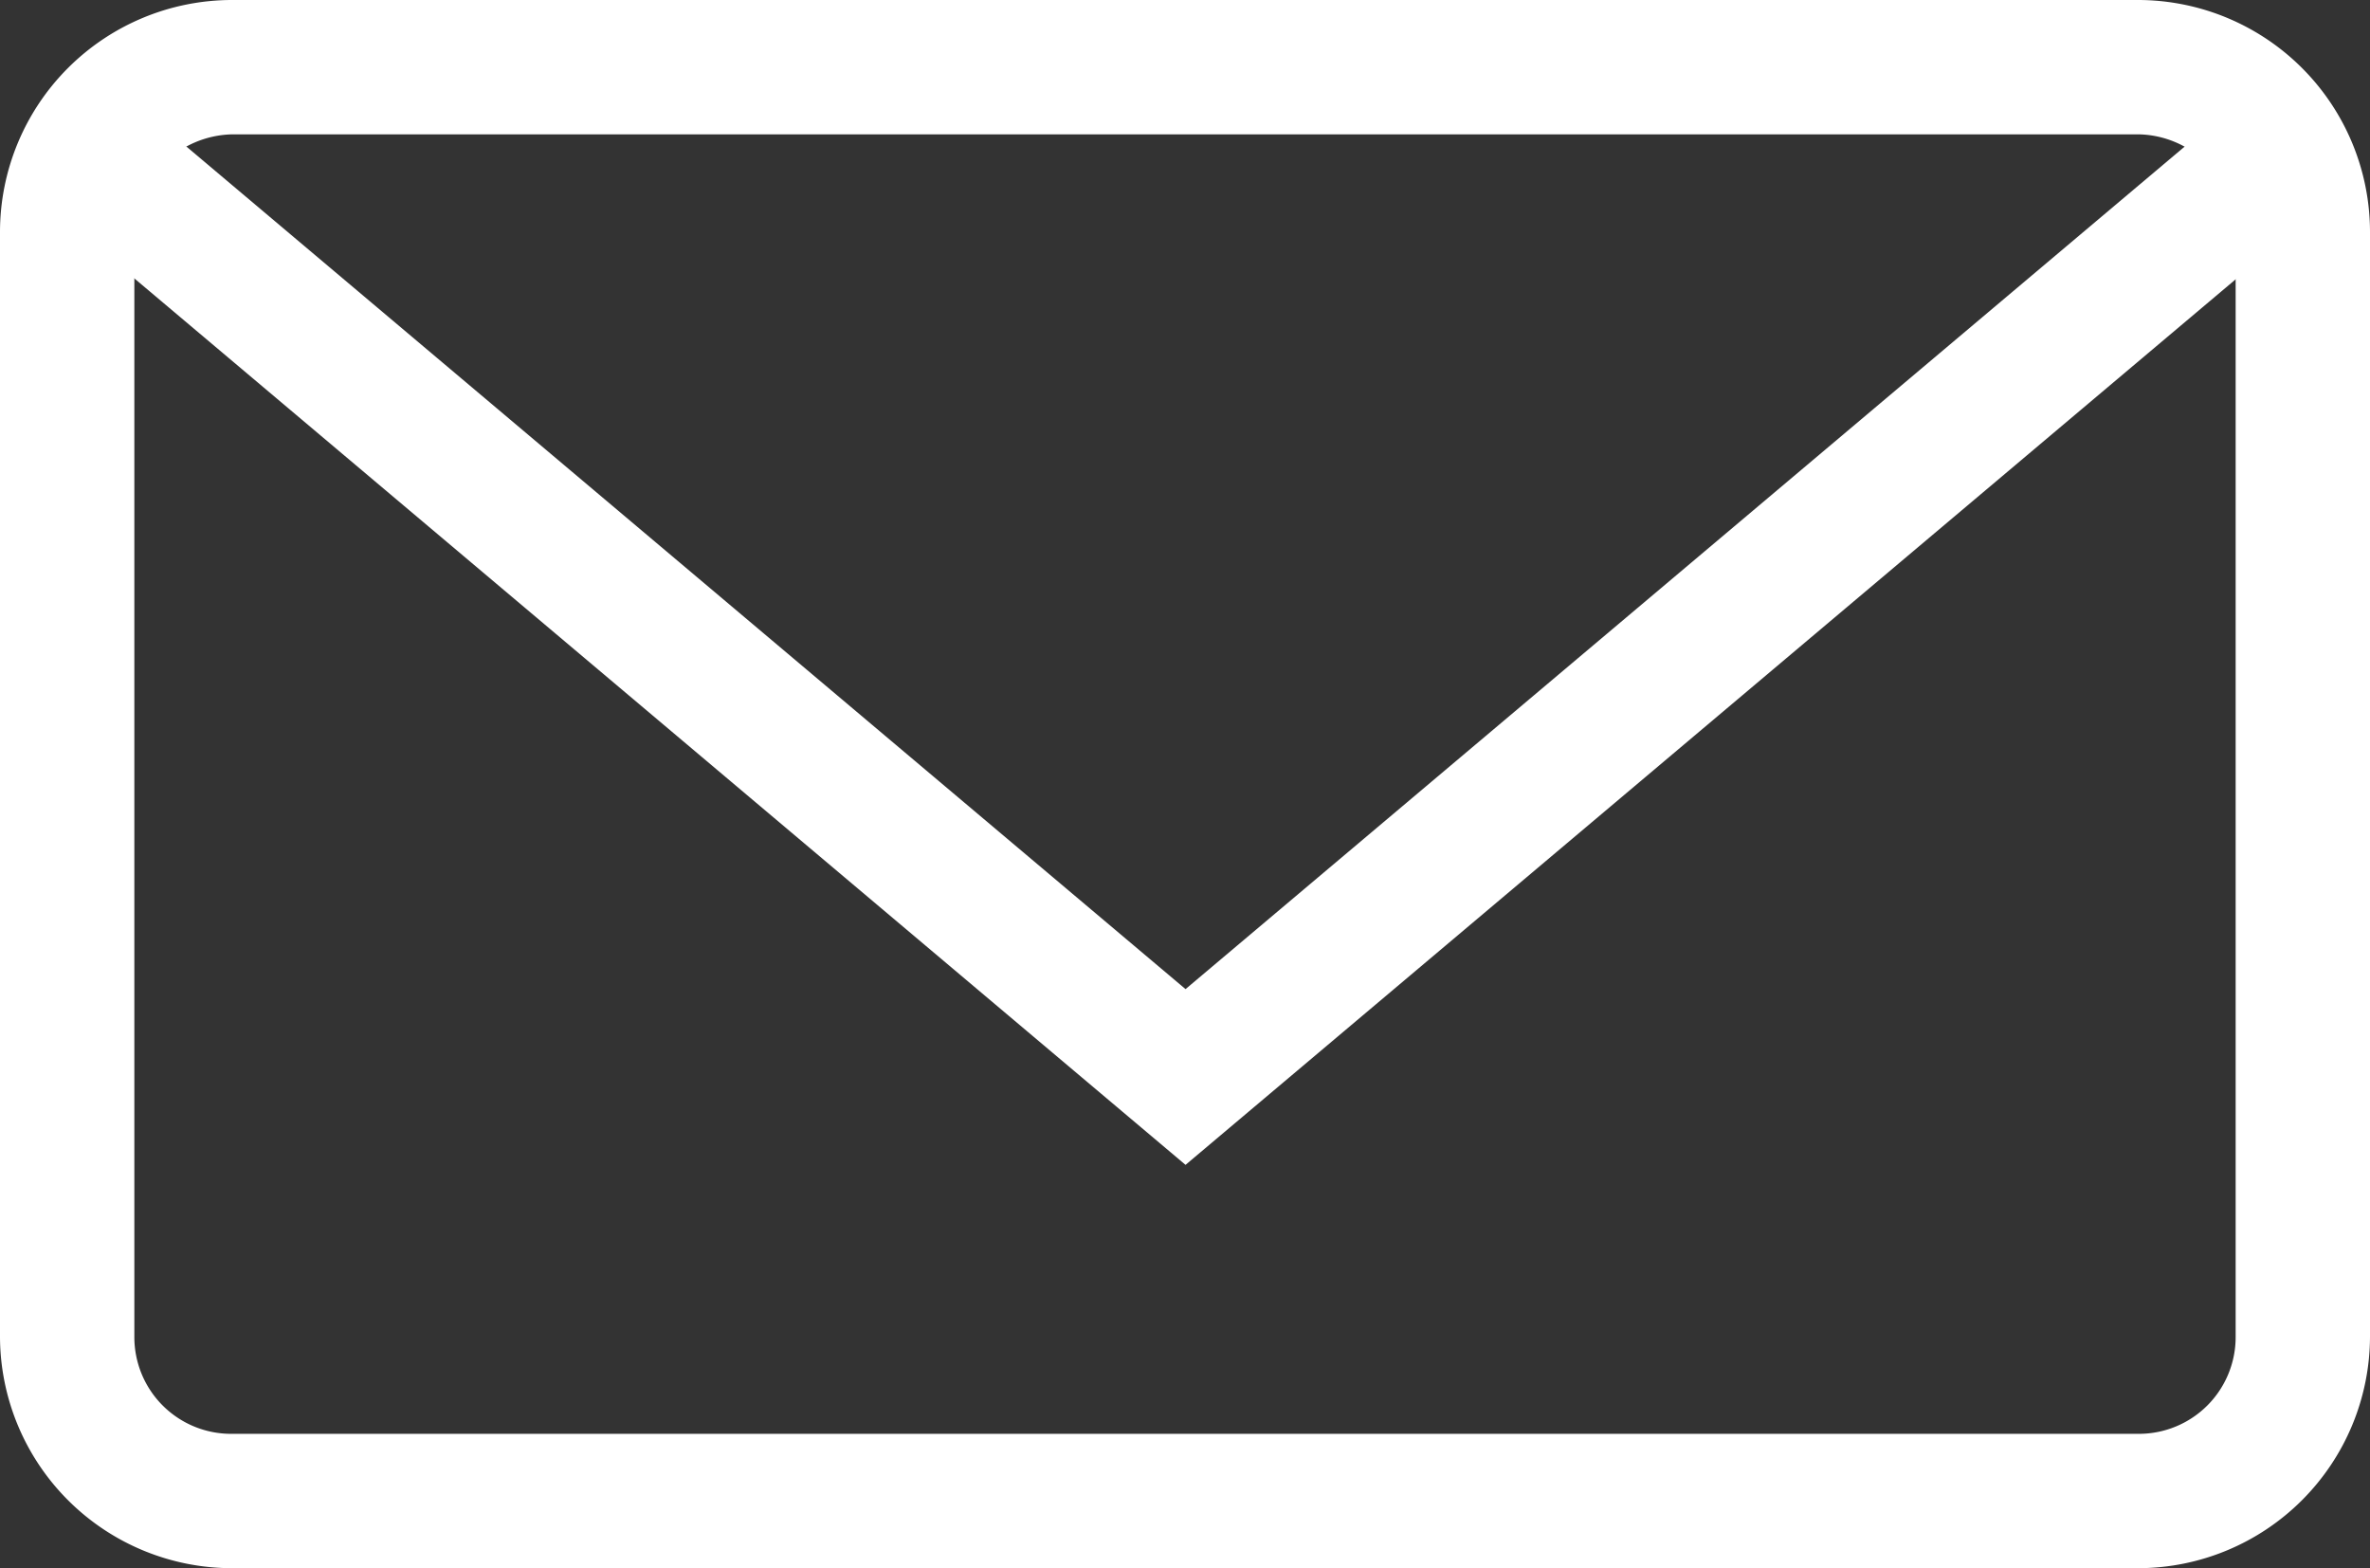 <svg xmlns="http://www.w3.org/2000/svg" viewBox="0 0 22.05 14.59"><rect x="0" y="0" width="22.05" height="14.59" fill="#333333" stroke="none"/><g id="Layer_2" data-name="Layer 2"><g id="レイヤー_3" data-name="レイヤー 3"><path d="M19.9 1.25a.92.92 0 01.9.91v10.28a.9.9 0 01-.9.9H2.16a.9.9 0 01-.91-.9V2.16a.93.93 0 01.91-.91H19.9m0-1.25H2.16A2.16 2.16 0 000 2.16v10.28a2.16 2.16 0 002.16 2.15H19.9a2.16 2.16 0 002.15-2.15V2.16A2.16 2.16 0 0019.9 0z" fill="#fff"/><path fill="none" stroke="#fff" stroke-miterlimit="10" stroke-width="1.25" d="M.63 1.25l10.4 8.77 10.4-8.77"/></g></g></svg>